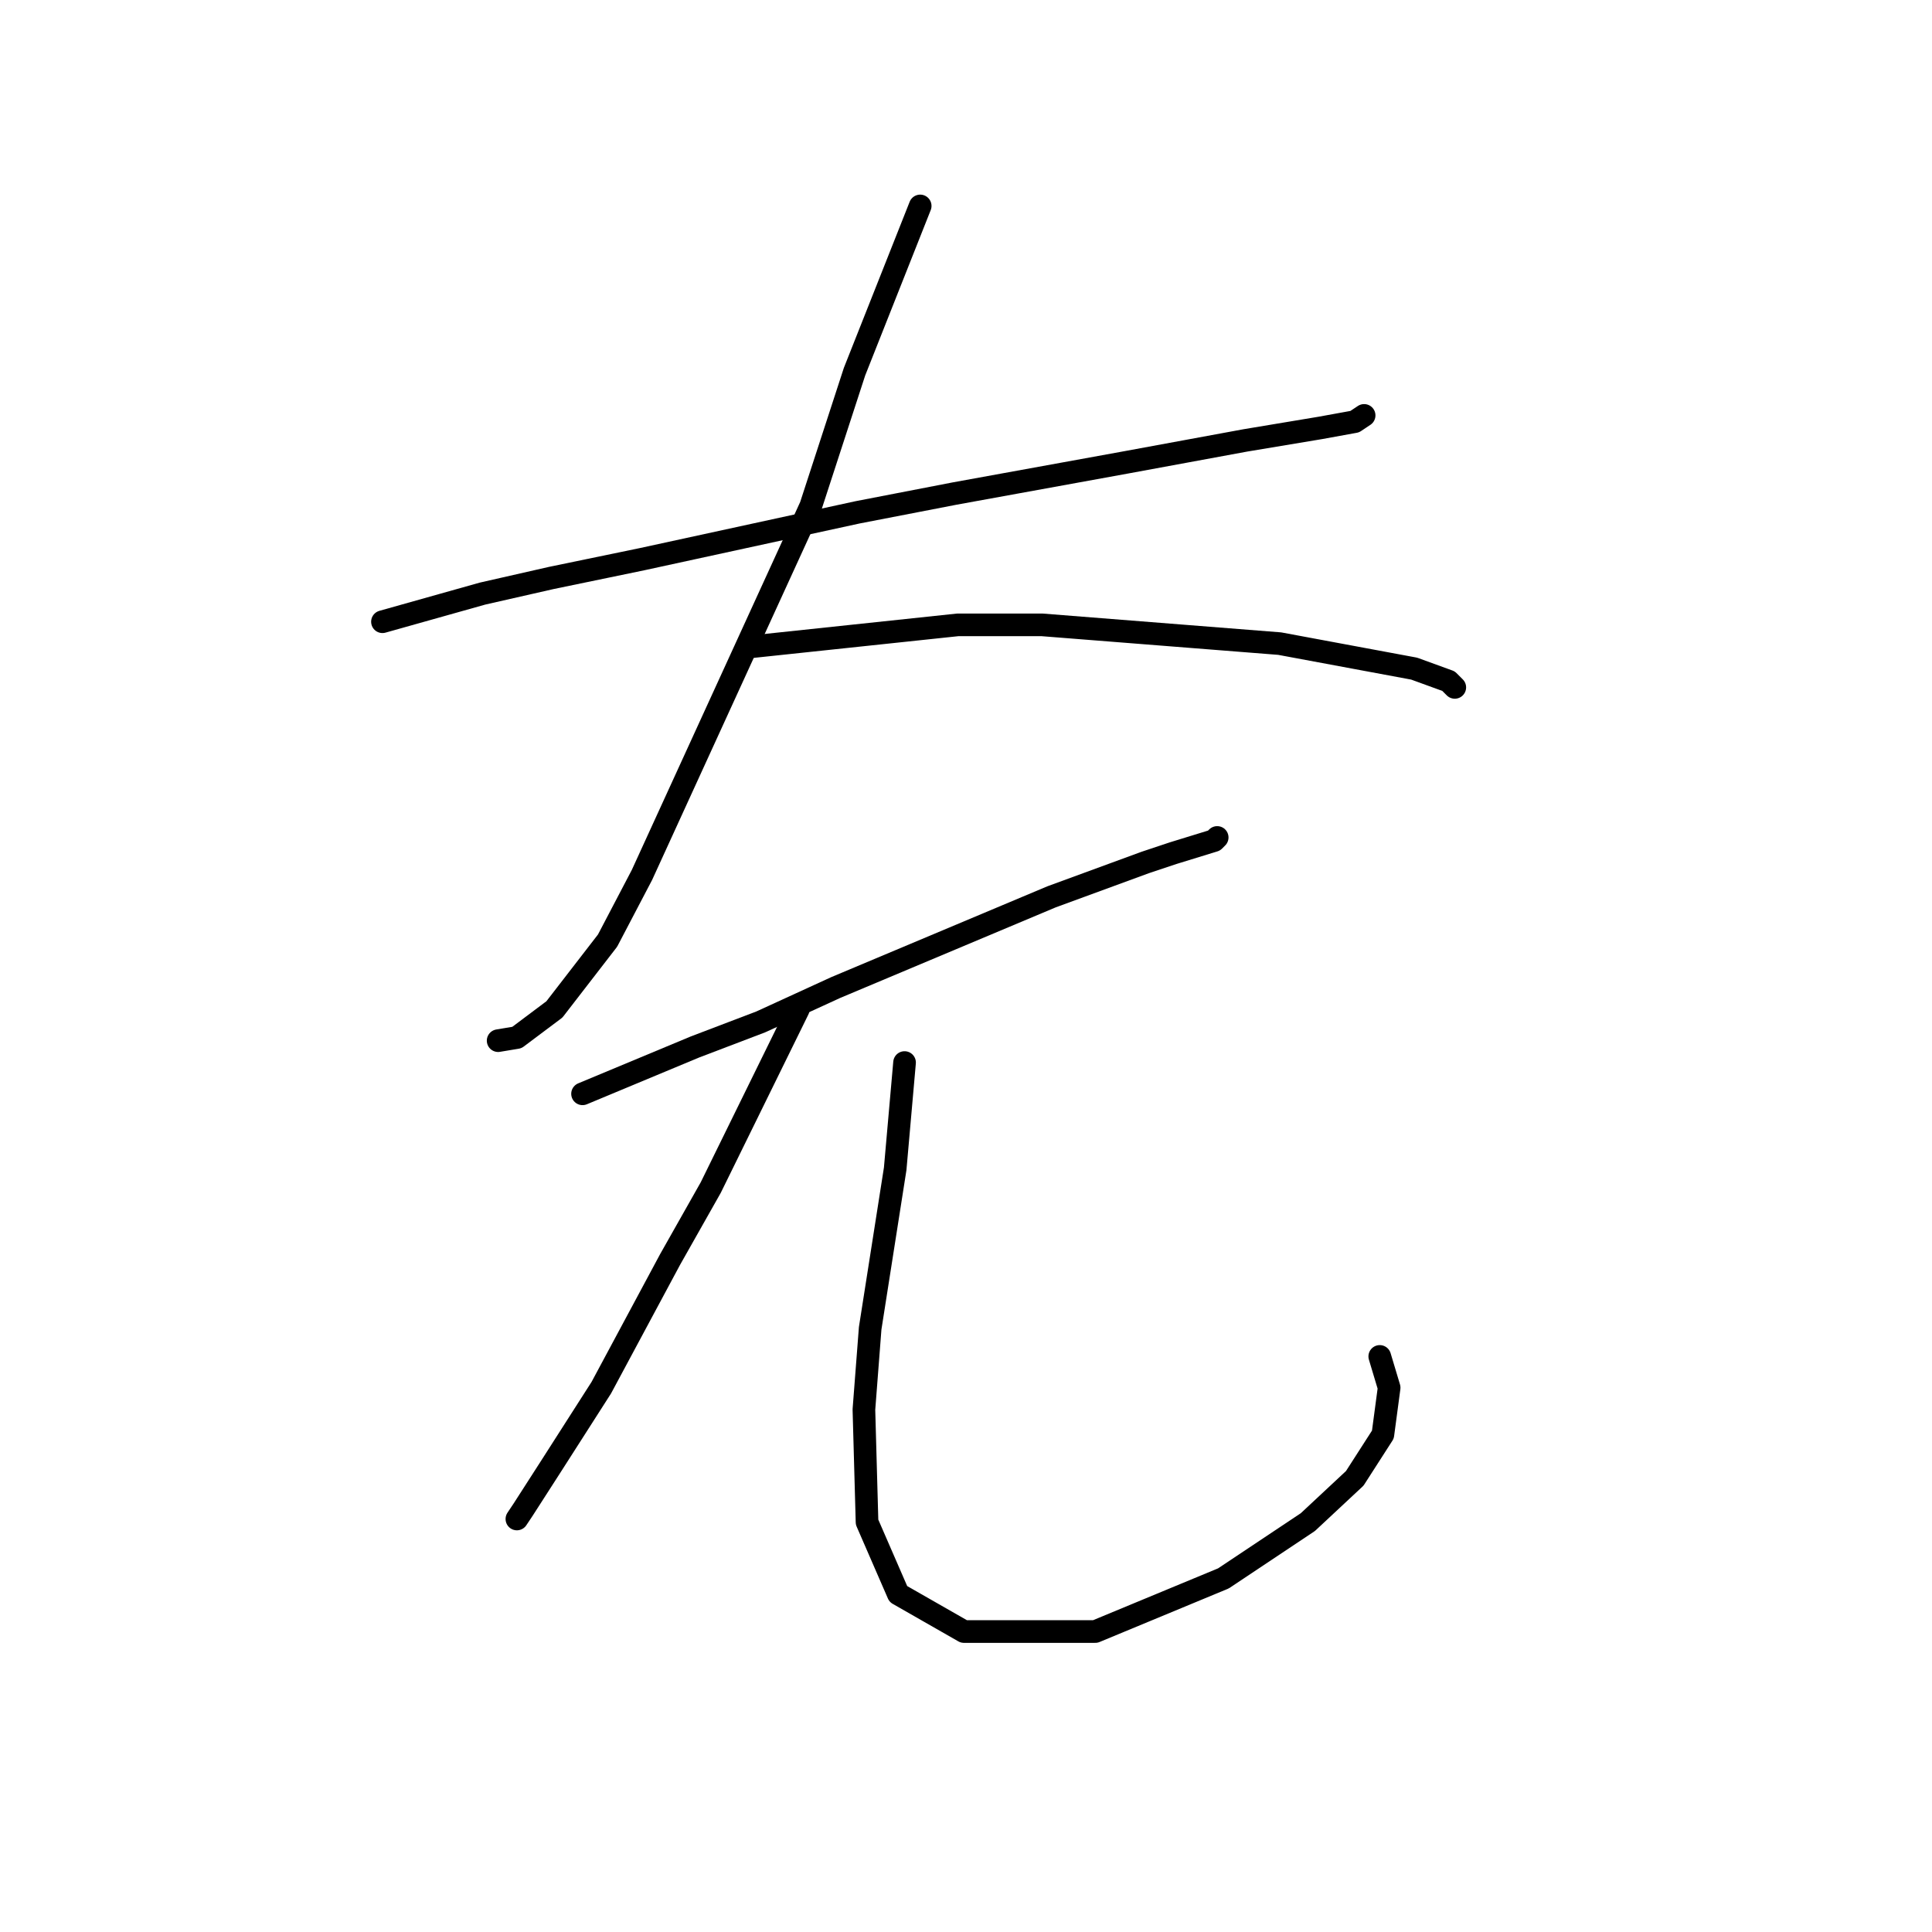 <?xml version="1.0" standalone="no"?>
    <svg width="256" height="256" xmlns="http://www.w3.org/2000/svg" version="1.1">
    <polyline stroke="black" stroke-width="3" stroke-linecap="round" fill="transparent" stroke-linejoin="round" points="50.678 82.383 63.934 78.655 73.048 76.584 85.061 74.098 113.645 67.885 126.487 65.399 149.27 61.257 165.012 58.357 174.954 56.7 179.511 55.871 180.754 55.043 180.754 55.043 " />
        <polyline stroke="black" stroke-width="3" stroke-linecap="round" fill="transparent" stroke-linejoin="round" points="121.93 27.288 113.23 49.243 107.431 67.056 85.061 115.938 80.504 124.637 73.462 133.751 68.491 137.479 66.006 137.893 66.006 137.893 " />
        <polyline stroke="black" stroke-width="3" stroke-linecap="round" fill="transparent" stroke-linejoin="round" points="99.56 85.698 126.901 82.798 138.086 82.798 169.569 85.283 187.382 88.597 191.938 90.254 192.767 91.083 192.767 91.083 " />
        <polyline stroke="black" stroke-width="3" stroke-linecap="round" fill="transparent" stroke-linejoin="round" points="77.19 144.936 92.104 138.722 100.803 135.408 110.745 130.851 139.328 118.838 151.756 114.281 155.484 113.038 160.87 111.381 161.284 110.967 161.284 110.967 " />
        <polyline stroke="black" stroke-width="3" stroke-linecap="round" fill="transparent" stroke-linejoin="round" points="105.774 133.751 94.175 157.363 88.789 166.891 79.676 183.875 73.048 194.232 69.32 200.031 68.491 201.274 68.491 201.274 " />
        <polyline stroke="black" stroke-width="3" stroke-linecap="round" fill="transparent" stroke-linejoin="round" points="119.858 140.793 118.616 154.878 115.302 176.005 114.473 186.775 114.887 201.688 119.03 211.216 127.729 216.187 145.128 216.187 162.112 209.145 173.297 201.688 179.511 195.889 183.239 190.089 184.068 183.875 182.825 179.733 182.825 179.733 " />
        </svg>
